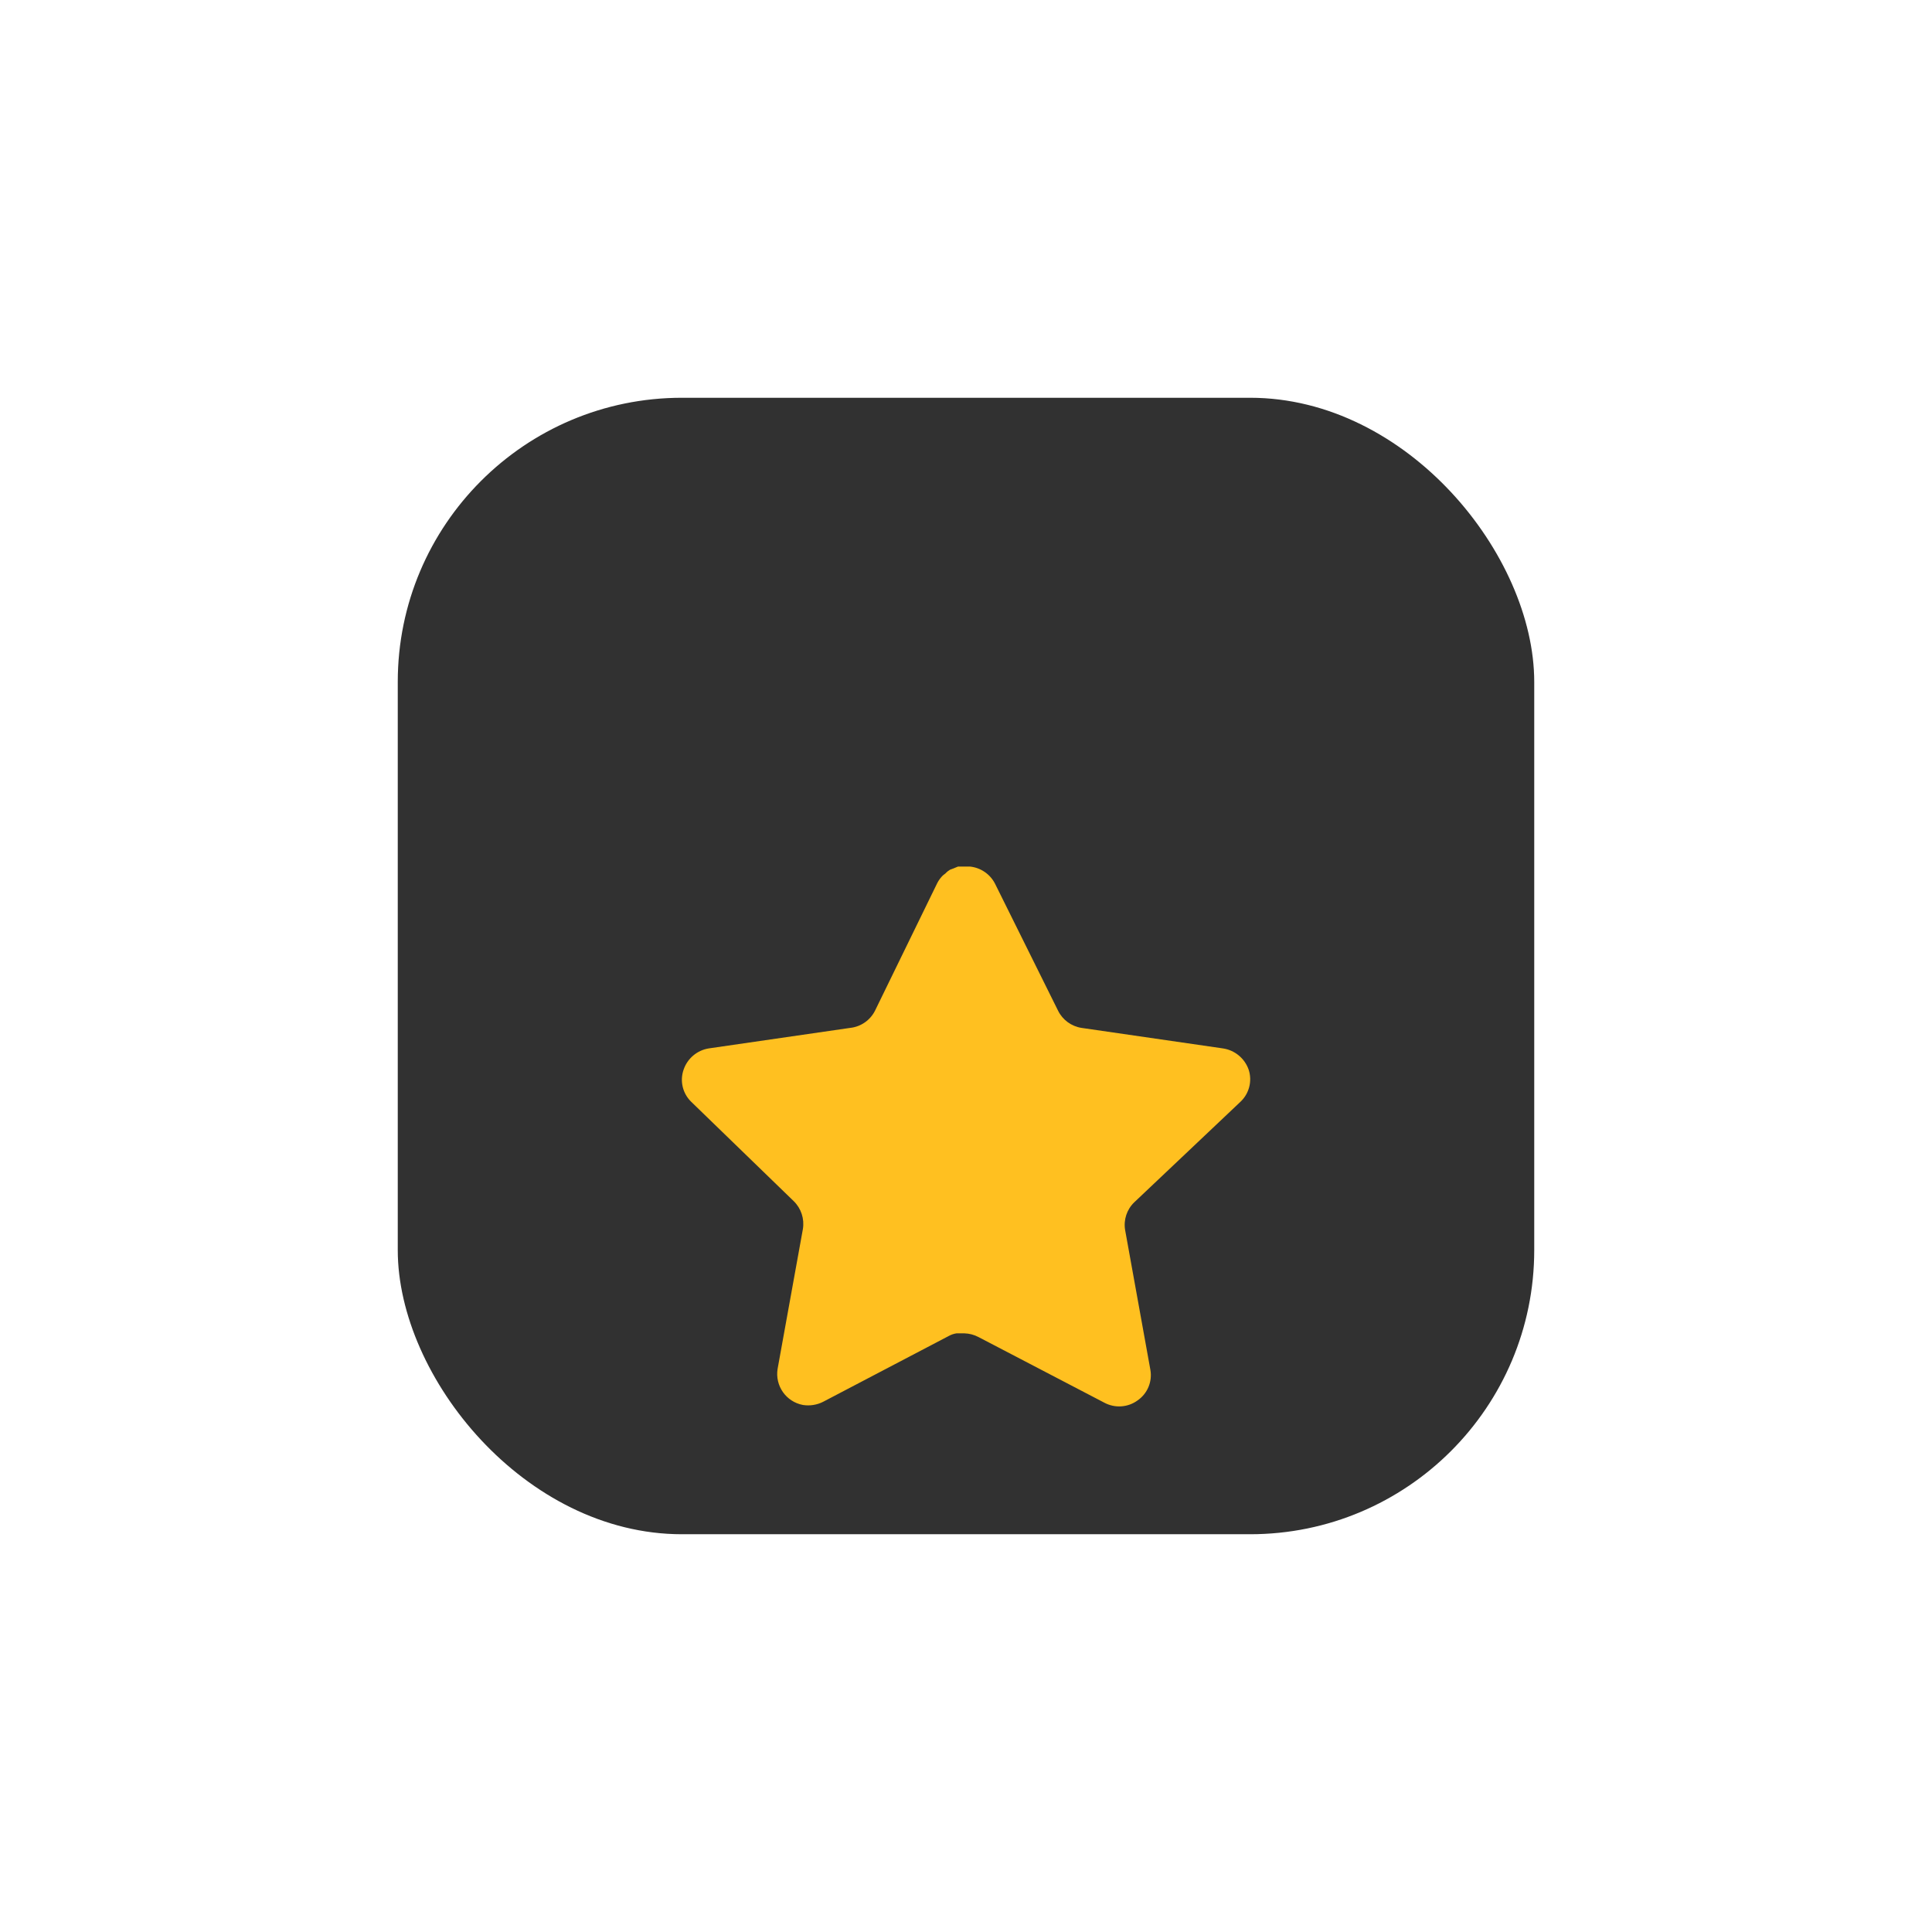 <svg width="68" height="68" viewBox="0 0 68 68" fill="none" xmlns="http://www.w3.org/2000/svg">
<g filter="url(#filter0_d)">
<rect x="14" y="20" width="40" height="40" rx="10" fill="#313131"/>
</g>
<path d="M39.919 42.32C39.66 42.571 39.541 42.934 39.6 43.29L40.489 48.21C40.564 48.627 40.388 49.049 40.039 49.29C39.697 49.54 39.242 49.57 38.869 49.37L34.44 47.06C34.286 46.978 34.115 46.934 33.94 46.929H33.669C33.575 46.943 33.483 46.973 33.399 47.019L28.969 49.34C28.75 49.45 28.502 49.489 28.259 49.45C27.667 49.338 27.272 48.774 27.369 48.179L28.259 43.259C28.318 42.9 28.199 42.535 27.94 42.28L24.329 38.78C24.027 38.487 23.922 38.047 24.06 37.65C24.194 37.254 24.536 36.965 24.949 36.9L29.919 36.179C30.297 36.14 30.629 35.91 30.799 35.57L32.989 31.08C33.041 30.98 33.108 30.888 33.189 30.81L33.279 30.74C33.326 30.688 33.38 30.645 33.44 30.61L33.549 30.57L33.719 30.5H34.14C34.516 30.539 34.847 30.764 35.02 31.1L37.239 35.57C37.399 35.897 37.71 36.124 38.069 36.179L43.039 36.9C43.459 36.96 43.81 37.25 43.949 37.65C44.08 38.051 43.967 38.491 43.659 38.78L39.919 42.32Z" fill="#ffc020"/>
<defs>
<filter id="filter0_d" x="0" y="0" width="68" height="68" filterUnits="userSpaceOnUse" color-interpolation-filters="sRGB">
<feFlood flood-opacity="0" result="BackgroundImageFix"/>
<feColorMatrix in="SourceAlpha" type="matrix" values="0 0 0 0 0 0 0 0 0 0 0 0 0 0 0 0 0 0 127 0" result="hardAlpha"/>
<feOffset dy="-6"/>
<feGaussianBlur stdDeviation="7"/>
<feColorMatrix type="matrix" values="0 0 0 0 0 0 0 0 0 0 0 0 0 0 0 0 0 0 0.08 0"/>
<feBlend mode="normal" in2="BackgroundImageFix" result="effect1_dropShadow"/>
<feBlend mode="normal" in="SourceGraphic" in2="effect1_dropShadow" result="shape"/>
</filter>
</defs>
</svg>

